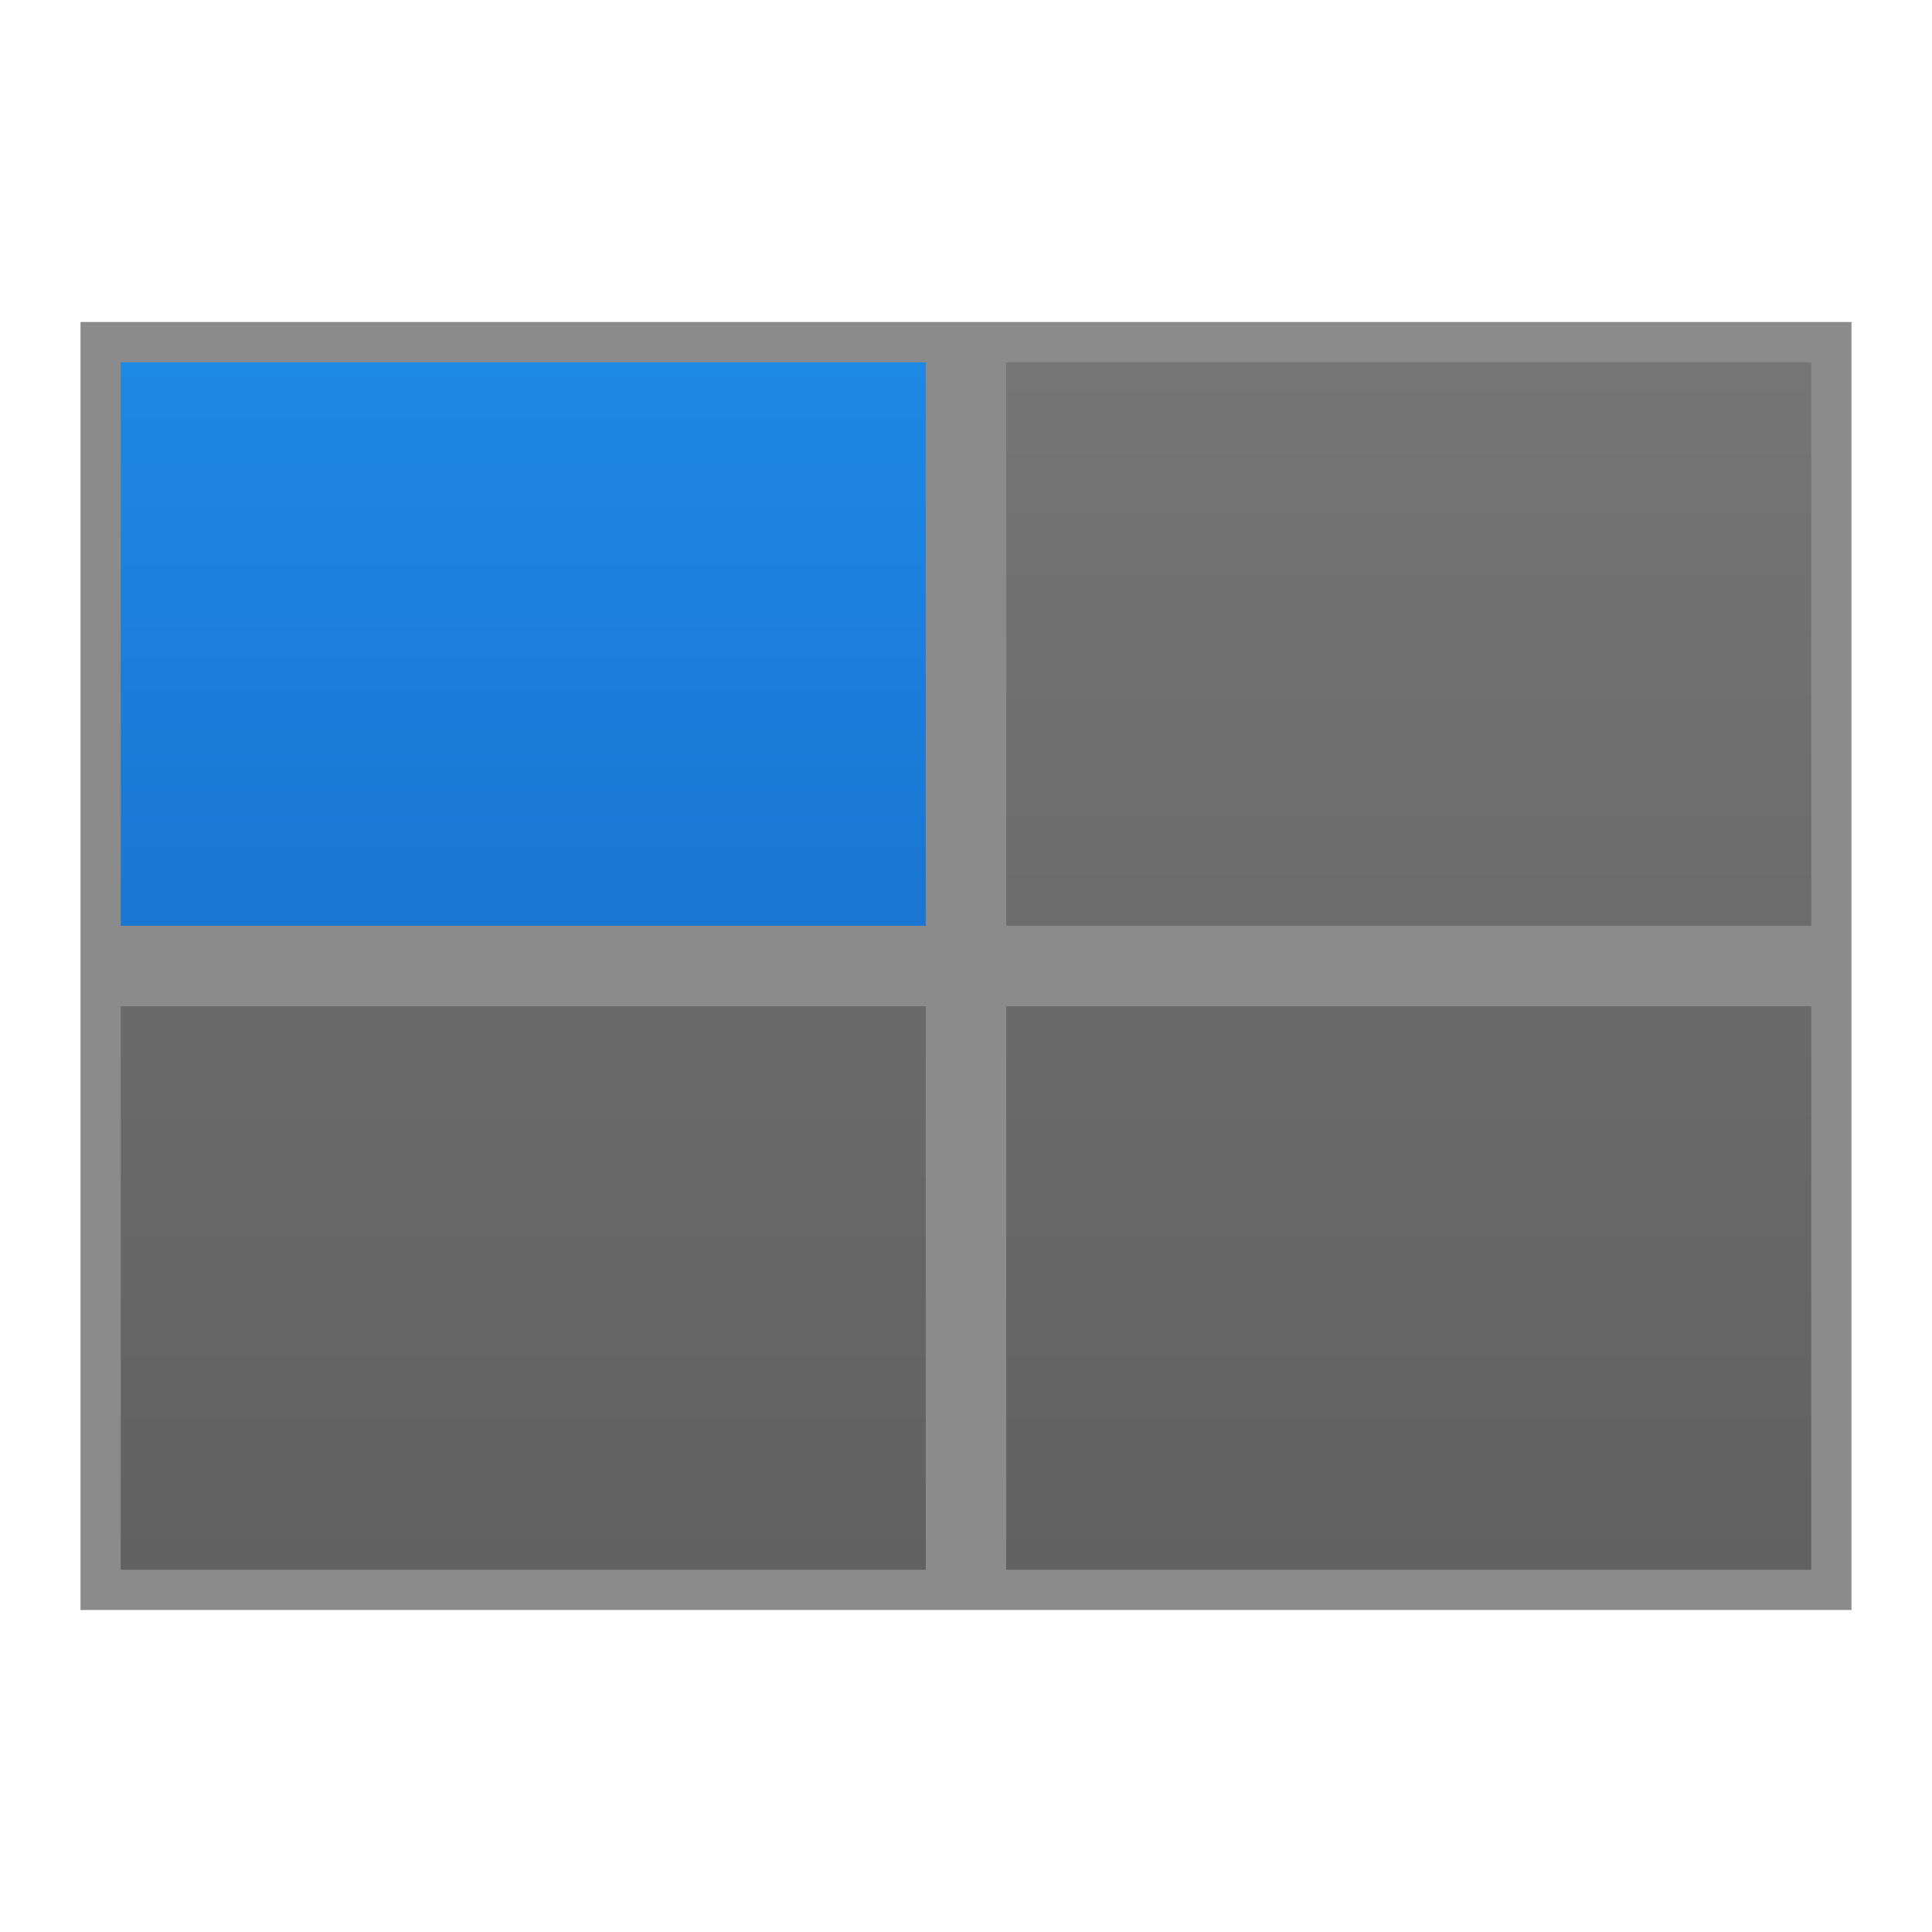 <svg xmlns="http://www.w3.org/2000/svg" viewBox="0 0 48 48">
  <defs>
    <linearGradient id="active" x1="0" y1="0%" x2="0" y2="100%">
      <stop offset="0%" style="stop-color:#1E88E5"/> <!-- Blue 600 -->
      <stop offset="100%" style="stop-color:#1976D2"/> <!-- Blue 700 -->
    </linearGradient>
    <linearGradient id="inactive" x1="0" y1="0%" x2="0" y2="100%">
      <stop offset="0%" style="stop-color:#757575"/> <!-- Gray 600 -->
      <stop offset="100%" style="stop-color:#616161"/> <!-- Gray 700 -->
    </linearGradient>
    <style type="text/css">
      .background { fill: #181818; fill-opacity: 0.5 }
    </style>
  </defs>
  <rect class="background" x="2" y="8" width="44" height="32"/>
  <path style="fill:url(#active)" d="M 3,9 v 14 h 20 v -14"/>
  <path style="fill:url(#inactive)" d="M 25,9 v 14 h 20 v -14 M 3,25 v 14 h 20 v -14 M 25,25 v 14 h 20 v -14"/>
</svg>
